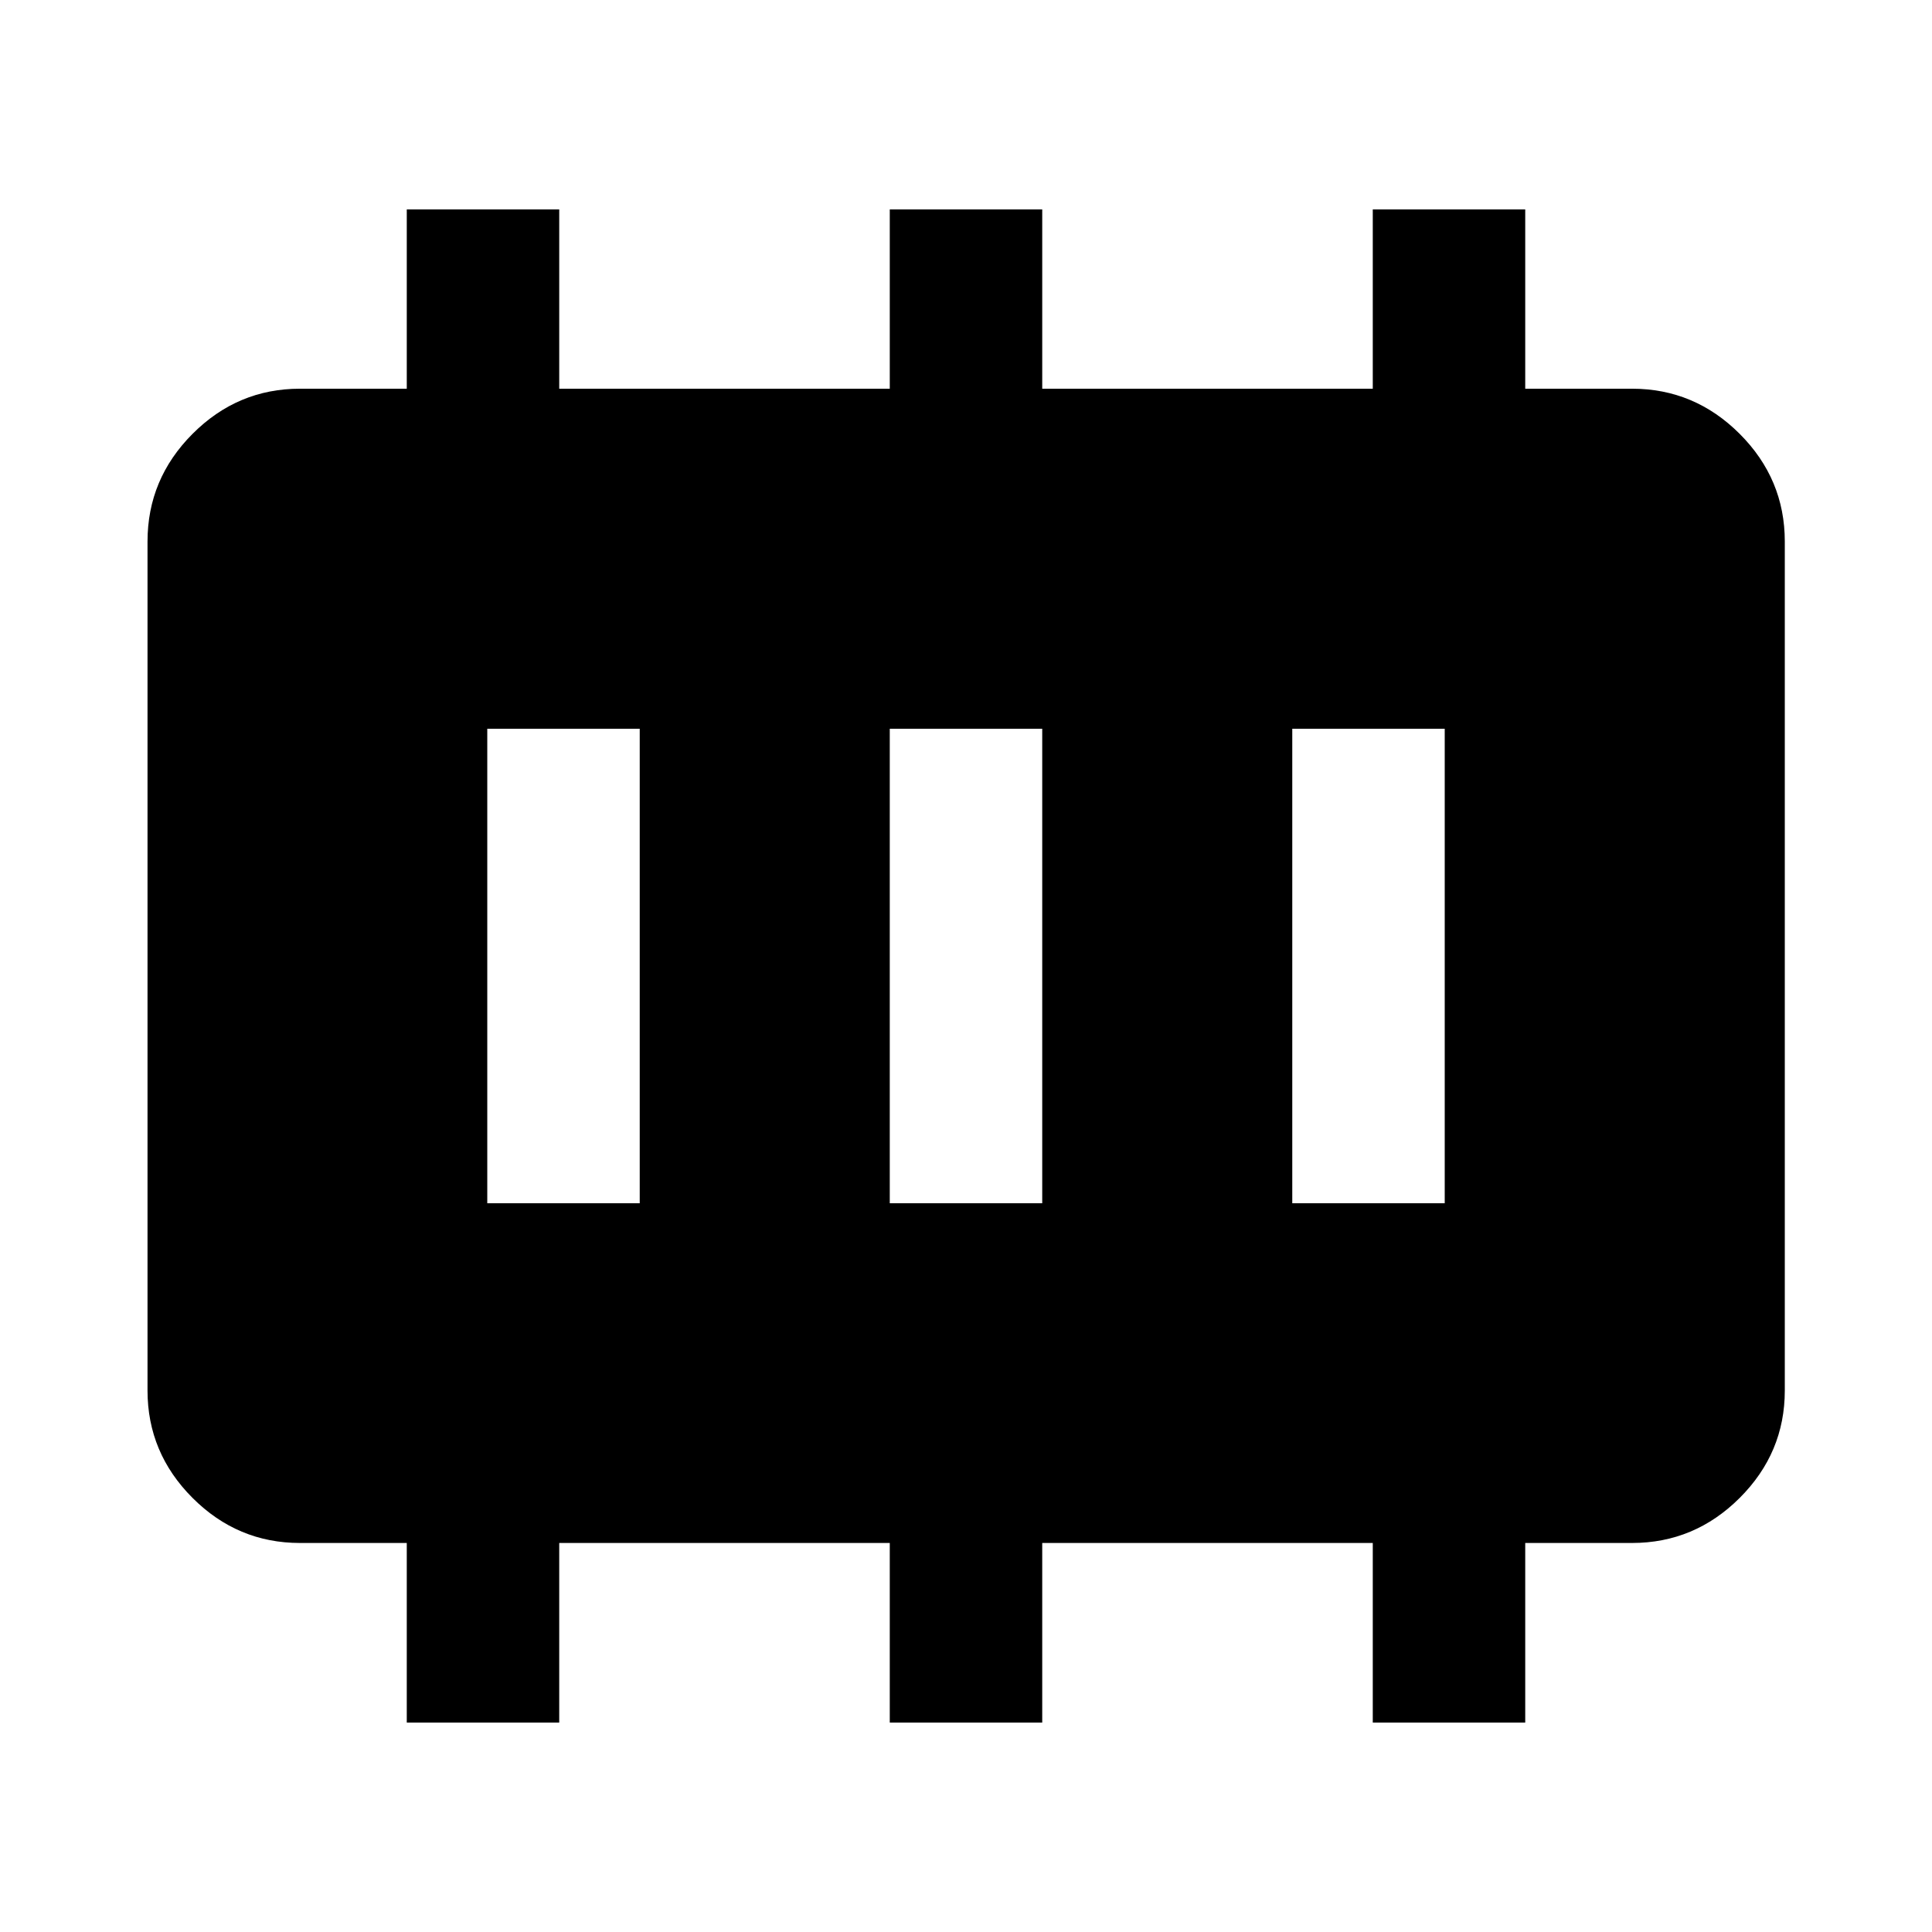 <svg xmlns="http://www.w3.org/2000/svg" height="40" viewBox="0 96 960 960" width="40"><path d="M242.123 693.877h75.754V458.123h-75.754v235.754Zm200 0h75.754V458.123h-75.754v235.754Zm200 0h75.754V458.123h-75.754v235.754Zm-440 258.065v-89.246h-53.065q-30.994 0-53.374-22.38-22.38-22.38-22.38-53.374V365.058q0-31.06 22.38-53.486 22.38-22.427 53.374-22.427h53.065v-89.087h75.754v89.087h164.246v-89.087h75.754v89.087h164.246v-89.087h75.754v89.087h53.065q31.06 0 53.486 22.427 22.427 22.426 22.427 53.486v421.884q0 30.994-22.427 53.374-22.426 22.38-53.486 22.38h-53.065v89.246h-75.754v-89.246H517.877v89.246h-75.754v-89.246H277.877v89.246h-75.754Z"/></svg>
